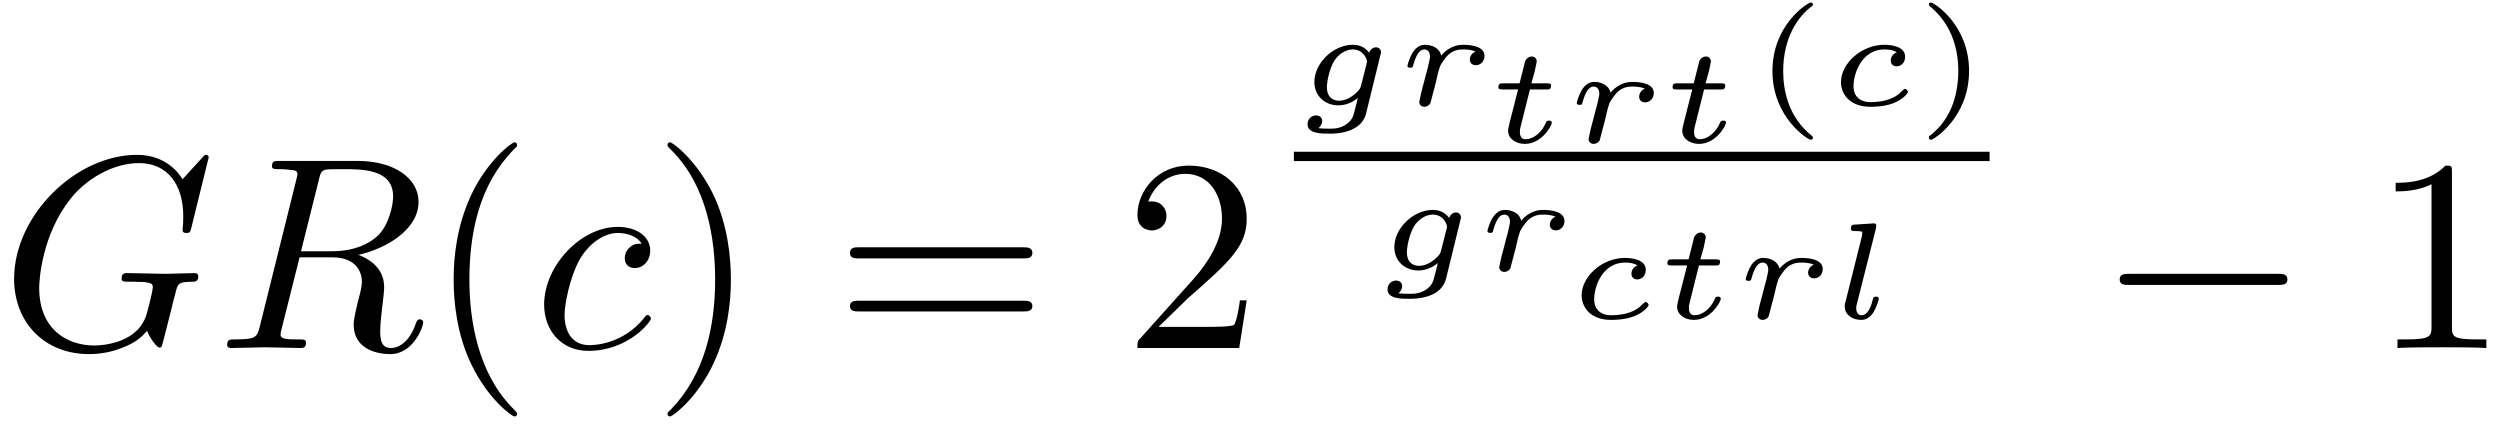 <?xml version="1.0" encoding="UTF-8"?>
<svg xmlns="http://www.w3.org/2000/svg" xmlns:xlink="http://www.w3.org/1999/xlink" width="109pt" height="19pt" viewBox="0 0 109 19" version="1.1"><!--latexit:AAAFcXjabVRvbFNVFD/33TJGy1jX8Wcbgz1cp0M3aKcIiJtszA6G62Dttu5vvX29
bR97fa++d4uUUr3RjA9qjCHGGBXjyhdHiBoxxiwkhhCNQWLmNiF+0k/4ycT4xa/e
/nGbhHfz8s49555zfuec37uRlKZazONZQRK2bai4kAu5z1LTUg095DYiZ6jCrDE3
MZWEKtRBNzNSLkAXP/ncuWdj5Z5Hmt0tjz7WuvfxJ7yHDnf2HD8xeCo0Nh0JxmdS
1svnht16WtOWN9kdm7fLo/7AvhmascbFtxx3xK1oxLLmq7ZUO2tctVu3cYljbuMb
eAXfyCv5Jm6f31FX37CzcdfuJu7gm/kWXs1reAPfyXfx3VwORYhFNVWnw4qhGWYw
aUTpMFOZRkMpk5JkRKNTSRLX1ZiqECZKCkYJo2FndYQoM3HTSOvRYwXHcctImwoN
0nOsGcrPclu7Y99+z7A/MNTXM+kPFA8GUkShPo8sFjgRr1rqePKpA+OlMnSSpKGS
SK3RskP+6YP/iSF/YLBYt1Nacjxz5Nkx0QiLmaoe585TIlDXcwKYPzCQZkTgDhQt
V7qOdgu/0mY1wPIxR+/zvr5Vg0DXzYQUSTNqcRev57Vh5/3JqKGkk1RnRUgTXk+K
TWWJyVRFozn7ZNqiopgZEqcTQiyAt6ayxTbm5BahicoxwxSvzuSidr1HliQtK5OM
iJNJwhLWg7aC8qG2BNXOUvZAdhY7NJVV9ZRAryul5LG0JjNDZpkUlaOqKWrWMkIg
iqkK/LKSICZRmKCpvcCu/hf8cyf51rkBvo3XjfgDPgF65fRQwBEcHhkV+4B6nopm
xXwaiVti7xfFNh9tLc3Z6eTb+Y6RAUMniiHGMD5RjpCfnCpLq40X5vCLotu9qlJg
EzEz+TBZb1WiYadr3TSipQHlaeyh+jXXhEM9U/hDmCqgdd88sXB/9uZx3ihCakmB
olfQNq8bZWmNCIKjL+33+LyyWMCrCsRgvj7eVKKA1+229w21KnvlTrljejImepaN
m+EsM1lOaHPFjcJMLZeT22Wv3e0W+TLnw87aVRquVXolE86uJi4y9STN0Gh3+Wb4
+ZVXg6ZhMI6gEmqgAZqhHTrgIEwAgQSkIAuvwVvwNrwDl+BdeA/ehw/gI/gYPoWr
cA0+gy/gS/gKvoZvYAFuwHfwIyzCXfgN/oS/kQ1VozrUhFpQBzqMjqBO1IMG0Aia
RgSpyEQMZdDraBZdRG+iy2gOXUXX0QK6hRbRElpBd6Vvpe+lH6Tb0h3pJ2lRuif9
Lv0h/SX9gwGLOw9X4CrswvW4ETfjNuzFXbgb9+NBHMVxfAHP4jfwJfwhvozzeB5f
w9fxDXwL38Z38DL+Bd/Dv9qqbC5bq63NdsDWZ+u3DZZoJaHyPcLhf4/t9L+uKsF5
-->
<defs>
<g>
<symbol overflow="visible" id="glyph0-0">
<path style="stroke:none;" d=""/>
</symbol>
<symbol overflow="visible" id="glyph0-1">
<path style="stroke:none;" d="M 9.078 -8.312 C 9.078 -8.344 9.062 -8.422 8.953 -8.422 C 8.922 -8.422 8.906 -8.422 8.781 -8.281 L 7.938 -7.359 C 7.828 -7.531 7.281 -8.422 5.953 -8.422 C 3.281 -8.422 0.594 -5.781 0.594 -3.016 C 0.594 -1.109 1.922 0.266 3.859 0.266 C 4.391 0.266 4.922 0.156 5.359 -0.031 C 5.953 -0.266 6.188 -0.516 6.391 -0.75 C 6.5 -0.453 6.812 -0.016 6.938 -0.016 C 7 -0.016 7.016 -0.047 7.016 -0.062 C 7.047 -0.078 7.156 -0.531 7.219 -0.781 L 7.453 -1.703 C 7.5 -1.906 7.547 -2.109 7.609 -2.312 C 7.734 -2.859 7.75 -2.875 8.422 -2.891 C 8.484 -2.891 8.625 -2.906 8.625 -3.125 C 8.625 -3.219 8.562 -3.266 8.469 -3.266 C 8.188 -3.266 7.484 -3.234 7.203 -3.234 C 6.844 -3.234 5.906 -3.266 5.531 -3.266 C 5.422 -3.266 5.281 -3.266 5.281 -3.031 C 5.281 -2.891 5.375 -2.891 5.641 -2.891 C 5.656 -2.891 6 -2.891 6.281 -2.875 C 6.594 -2.828 6.641 -2.797 6.641 -2.641 C 6.641 -2.531 6.516 -2 6.391 -1.547 C 6.062 -0.234 4.5 -0.109 4.094 -0.109 C 2.938 -0.109 1.688 -0.781 1.688 -2.625 C 1.688 -2.984 1.812 -4.953 3.062 -6.516 C 3.703 -7.328 4.859 -8.062 6.047 -8.062 C 7.266 -8.062 7.969 -7.141 7.969 -5.75 C 7.969 -5.266 7.938 -5.266 7.938 -5.141 C 7.938 -5.016 8.062 -5.016 8.109 -5.016 C 8.266 -5.016 8.266 -5.047 8.328 -5.266 Z M 9.078 -8.312 "/>
</symbol>
<symbol overflow="visible" id="glyph0-2">
<path style="stroke:none;" d="M 4.484 -7.344 C 4.547 -7.625 4.594 -7.75 4.812 -7.781 C 4.922 -7.797 5.312 -7.797 5.547 -7.797 C 6.391 -7.797 7.719 -7.797 7.719 -6.609 C 7.719 -6.203 7.531 -5.375 7.062 -4.906 C 6.75 -4.609 6.125 -4.219 5.047 -4.219 L 3.703 -4.219 Z M 6.203 -4.062 C 7.406 -4.328 8.828 -5.156 8.828 -6.375 C 8.828 -7.406 7.75 -8.156 6.188 -8.156 L 2.781 -8.156 C 2.547 -8.156 2.438 -8.156 2.438 -7.922 C 2.438 -7.797 2.547 -7.797 2.766 -7.797 C 2.797 -7.797 3.031 -7.797 3.234 -7.766 C 3.438 -7.75 3.547 -7.734 3.547 -7.578 C 3.547 -7.531 3.531 -7.5 3.5 -7.344 L 1.906 -0.938 C 1.781 -0.469 1.75 -0.375 0.812 -0.375 C 0.594 -0.375 0.484 -0.375 0.484 -0.125 C 0.484 0 0.641 0 0.656 0 C 0.984 0 1.828 -0.031 2.156 -0.031 C 2.5 -0.031 3.344 0 3.688 0 C 3.781 0 3.922 0 3.922 -0.234 C 3.922 -0.375 3.812 -0.375 3.578 -0.375 C 3.141 -0.375 2.812 -0.375 2.812 -0.578 C 2.812 -0.656 2.828 -0.719 2.844 -0.781 L 3.641 -3.953 L 5.062 -3.953 C 6.141 -3.953 6.359 -3.281 6.359 -2.875 C 6.359 -2.688 6.266 -2.312 6.188 -2.047 C 6.109 -1.703 6 -1.266 6 -1.031 C 6 0.266 7.438 0.266 7.594 0.266 C 8.609 0.266 9.031 -0.938 9.031 -1.109 C 9.031 -1.25 8.891 -1.25 8.875 -1.25 C 8.781 -1.25 8.75 -1.172 8.719 -1.094 C 8.422 -0.203 7.906 0 7.641 0 C 7.25 0 7.156 -0.266 7.156 -0.734 C 7.156 -1.094 7.234 -1.703 7.281 -2.094 C 7.297 -2.266 7.328 -2.484 7.328 -2.656 C 7.328 -3.578 6.531 -3.938 6.203 -4.062 Z M 6.203 -4.062 "/>
</symbol>
<symbol overflow="visible" id="glyph0-3">
<path style="stroke:none;" d="M 4.734 -4.547 C 4.547 -4.547 4.375 -4.547 4.203 -4.375 C 4.016 -4.203 4 -4 4 -3.906 C 4 -3.625 4.203 -3.484 4.438 -3.484 C 4.781 -3.484 5.109 -3.781 5.109 -4.25 C 5.109 -4.844 4.547 -5.281 3.688 -5.281 C 2.078 -5.281 0.484 -3.578 0.484 -1.891 C 0.484 -0.812 1.188 0.125 2.422 0.125 C 4.141 0.125 5.141 -1.141 5.141 -1.281 C 5.141 -1.344 5.062 -1.438 5 -1.438 C 4.938 -1.438 4.906 -1.406 4.844 -1.312 C 3.891 -0.125 2.594 -0.125 2.453 -0.125 C 1.703 -0.125 1.375 -0.719 1.375 -1.438 C 1.375 -1.922 1.609 -3.078 2.016 -3.828 C 2.391 -4.5 3.047 -5.016 3.703 -5.016 C 4.109 -5.016 4.562 -4.859 4.734 -4.547 Z M 4.734 -4.547 "/>
</symbol>
<symbol overflow="visible" id="glyph1-0">
<path style="stroke:none;" d=""/>
</symbol>
<symbol overflow="visible" id="glyph1-1">
<path style="stroke:none;" d="M 3.953 2.875 C 3.953 2.828 3.953 2.812 3.75 2.609 C 2.266 1.094 1.875 -1.156 1.875 -2.984 C 1.875 -5.062 2.328 -7.141 3.797 -8.641 C 3.953 -8.781 3.953 -8.812 3.953 -8.844 C 3.953 -8.922 3.906 -8.969 3.844 -8.969 C 3.719 -8.969 2.641 -8.156 1.938 -6.641 C 1.328 -5.312 1.188 -4 1.188 -2.984 C 1.188 -2.062 1.312 -0.609 1.969 0.734 C 2.688 2.219 3.719 2.984 3.844 2.984 C 3.906 2.984 3.953 2.953 3.953 2.875 Z M 3.953 2.875 "/>
</symbol>
<symbol overflow="visible" id="glyph1-2">
<path style="stroke:none;" d="M 3.453 -2.984 C 3.453 -3.922 3.328 -5.359 2.672 -6.719 C 1.953 -8.188 0.922 -8.969 0.797 -8.969 C 0.734 -8.969 0.688 -8.922 0.688 -8.844 C 0.688 -8.812 0.688 -8.781 0.906 -8.578 C 2.078 -7.391 2.766 -5.484 2.766 -2.984 C 2.766 -0.938 2.312 1.156 0.844 2.672 C 0.688 2.812 0.688 2.828 0.688 2.875 C 0.688 2.938 0.734 2.984 0.797 2.984 C 0.922 2.984 2 2.172 2.703 0.656 C 3.312 -0.656 3.453 -1.984 3.453 -2.984 Z M 3.453 -2.984 "/>
</symbol>
<symbol overflow="visible" id="glyph1-3">
<path style="stroke:none;" d="M 8.219 -3.906 C 8.391 -3.906 8.625 -3.906 8.625 -4.141 C 8.625 -4.391 8.391 -4.391 8.219 -4.391 L 1.062 -4.391 C 0.891 -4.391 0.672 -4.391 0.672 -4.141 C 0.672 -3.906 0.891 -3.906 1.078 -3.906 Z M 8.219 -1.594 C 8.391 -1.594 8.625 -1.594 8.625 -1.828 C 8.625 -2.062 8.391 -2.062 8.219 -2.062 L 1.078 -2.062 C 0.891 -2.062 0.672 -2.062 0.672 -1.828 C 0.672 -1.594 0.891 -1.594 1.062 -1.594 Z M 8.219 -1.594 "/>
</symbol>
<symbol overflow="visible" id="glyph1-4">
<path style="stroke:none;" d="M 1.516 -0.922 L 2.781 -2.156 C 4.656 -3.797 5.359 -4.453 5.359 -5.641 C 5.359 -7 4.297 -7.953 2.828 -7.953 C 1.484 -7.953 0.594 -6.859 0.594 -5.797 C 0.594 -5.125 1.188 -5.125 1.234 -5.125 C 1.438 -5.125 1.859 -5.266 1.859 -5.766 C 1.859 -6.078 1.641 -6.391 1.219 -6.391 C 1.125 -6.391 1.094 -6.391 1.062 -6.375 C 1.344 -7.141 1.984 -7.594 2.672 -7.594 C 3.766 -7.594 4.281 -6.625 4.281 -5.641 C 4.281 -4.688 3.688 -3.734 3.031 -3 L 0.734 -0.438 C 0.594 -0.312 0.594 -0.281 0.594 0 L 5.031 0 L 5.359 -2.078 L 5.062 -2.078 C 5.016 -1.719 4.922 -1.188 4.812 -1.016 C 4.719 -0.922 3.938 -0.922 3.672 -0.922 Z M 1.516 -0.922 "/>
</symbol>
<symbol overflow="visible" id="glyph1-5">
<path style="stroke:none;" d="M 3.516 -7.656 C 3.516 -7.938 3.516 -7.953 3.234 -7.953 C 2.5 -7.203 1.453 -7.203 1.062 -7.203 L 1.062 -6.828 C 1.297 -6.828 2.016 -6.828 2.625 -7.141 L 2.625 -0.938 C 2.625 -0.516 2.594 -0.375 1.516 -0.375 L 1.141 -0.375 L 1.141 0 C 1.547 -0.031 2.594 -0.031 3.078 -0.031 C 3.547 -0.031 4.594 -0.031 5.016 0 L 5.016 -0.375 L 4.625 -0.375 C 3.547 -0.375 3.516 -0.5 3.516 -0.938 Z M 3.516 -7.656 "/>
</symbol>
<symbol overflow="visible" id="glyph2-0">
<path style="stroke:none;" d=""/>
</symbol>
<symbol overflow="visible" id="glyph2-1">
<path style="stroke:none;" d="M 3.766 -2.172 C 3.797 -2.281 3.797 -2.297 3.797 -2.312 C 3.797 -2.422 3.719 -2.531 3.578 -2.531 C 3.453 -2.531 3.328 -2.438 3.281 -2.297 C 3.078 -2.562 2.828 -2.641 2.562 -2.641 C 1.734 -2.641 0.891 -1.859 0.891 -1.016 C 0.891 -0.391 1.375 0 1.938 0 C 2.328 0 2.656 -0.203 2.781 -0.328 C 2.781 -0.266 2.672 0.141 2.641 0.25 C 2.594 0.453 2.547 0.641 2.281 0.828 C 2 1.016 1.734 1.016 1.562 1.016 C 1.516 1.016 1.078 1.016 1.078 0.984 L 1.094 0.969 C 1.203 0.875 1.234 0.734 1.234 0.672 C 1.234 0.578 1.156 0.438 0.969 0.438 C 0.766 0.438 0.594 0.594 0.594 0.828 C 0.594 1.234 1.203 1.234 1.562 1.234 C 2.375 1.234 2.984 0.953 3.141 0.375 Z M 2.922 -0.844 C 2.891 -0.75 2.891 -0.734 2.781 -0.609 C 2.562 -0.391 2.281 -0.203 1.969 -0.203 C 1.734 -0.203 1.438 -0.328 1.438 -0.797 C 1.438 -1.031 1.547 -1.609 1.766 -1.953 C 1.938 -2.219 2.25 -2.438 2.562 -2.438 C 3.062 -2.438 3.188 -1.969 3.188 -1.922 C 3.188 -1.906 3.172 -1.859 3.172 -1.828 Z M 2.922 -0.844 "/>
</symbol>
<symbol overflow="visible" id="glyph2-2">
<path style="stroke:none;" d="M 1.781 -0.984 C 1.797 -1.078 1.859 -1.297 1.875 -1.391 C 1.906 -1.484 1.922 -1.578 1.953 -1.656 C 1.969 -1.75 2.172 -2.062 2.359 -2.234 C 2.578 -2.406 2.766 -2.438 2.969 -2.438 C 3.047 -2.438 3.328 -2.438 3.516 -2.344 C 3.266 -2.25 3.266 -2 3.266 -2 C 3.266 -1.891 3.328 -1.75 3.531 -1.75 C 3.703 -1.75 3.906 -1.891 3.906 -2.156 C 3.906 -2.594 3.266 -2.641 2.984 -2.641 C 2.844 -2.641 2.422 -2.641 2.016 -2.172 C 1.953 -2.5 1.609 -2.641 1.312 -2.641 C 1.109 -2.641 0.938 -2.547 0.781 -2.312 C 0.625 -2.062 0.547 -1.75 0.547 -1.719 C 0.547 -1.641 0.641 -1.641 0.672 -1.641 C 0.766 -1.641 0.781 -1.656 0.812 -1.797 C 0.922 -2.172 1.062 -2.438 1.281 -2.438 C 1.484 -2.438 1.531 -2.25 1.531 -2.125 C 1.531 -2.047 1.469 -1.812 1.438 -1.656 C 1.391 -1.5 1.328 -1.25 1.297 -1.125 L 1.156 -0.594 C 1.125 -0.438 1.062 -0.172 1.062 -0.141 C 1.062 -0.016 1.172 0.062 1.281 0.062 C 1.375 0.062 1.484 0.016 1.547 -0.094 C 1.562 -0.141 1.609 -0.328 1.641 -0.453 Z M 1.781 -0.984 "/>
</symbol>
<symbol overflow="visible" id="glyph2-3">
<path style="stroke:none;" d="M 1.875 -2.312 L 2.578 -2.312 C 2.703 -2.312 2.719 -2.312 2.75 -2.344 C 2.781 -2.359 2.797 -2.438 2.797 -2.484 C 2.797 -2.578 2.703 -2.578 2.609 -2.578 L 1.938 -2.578 L 2.078 -3.078 C 2.109 -3.234 2.172 -3.5 2.172 -3.531 C 2.172 -3.641 2.094 -3.75 1.953 -3.75 C 1.859 -3.75 1.719 -3.688 1.656 -3.516 C 1.641 -3.422 1.703 -3.703 1.422 -2.578 L 0.719 -2.578 C 0.594 -2.578 0.5 -2.578 0.5 -2.406 C 0.5 -2.312 0.594 -2.312 0.688 -2.312 L 1.359 -2.312 L 1 -0.906 C 0.969 -0.766 0.922 -0.594 0.922 -0.516 C 0.922 -0.172 1.25 0.062 1.656 0.062 C 2.391 0.062 2.828 -0.734 2.828 -0.859 C 2.828 -0.953 2.734 -0.953 2.703 -0.953 C 2.609 -0.953 2.594 -0.922 2.562 -0.844 C 2.375 -0.406 2 -0.141 1.688 -0.141 C 1.5 -0.141 1.438 -0.281 1.438 -0.453 C 1.438 -0.547 1.438 -0.562 1.453 -0.625 Z M 1.875 -2.312 "/>
</symbol>
<symbol overflow="visible" id="glyph2-4">
<path style="stroke:none;" d="M 3.078 -2.312 C 2.969 -2.281 2.812 -2.156 2.812 -1.953 C 2.812 -1.797 2.922 -1.703 3.062 -1.703 C 3.219 -1.703 3.438 -1.812 3.438 -2.125 C 3.438 -2.562 2.859 -2.641 2.531 -2.641 C 1.516 -2.641 0.641 -1.812 0.641 -1.016 C 0.641 -0.5 1.016 0.062 1.922 0.062 C 2.047 0.062 2.516 0.062 2.922 -0.094 C 3.328 -0.25 3.562 -0.516 3.562 -0.594 C 3.562 -0.641 3.484 -0.719 3.438 -0.719 C 3.406 -0.719 3.406 -0.719 3.297 -0.625 C 3.031 -0.312 2.531 -0.141 1.938 -0.141 C 1.438 -0.141 1.188 -0.422 1.188 -0.828 C 1.188 -1.438 1.578 -2.438 2.531 -2.438 C 2.594 -2.438 2.891 -2.438 3.078 -2.312 Z M 3.078 -2.312 "/>
</symbol>
<symbol overflow="visible" id="glyph2-5">
<path style="stroke:none;" d="M 2 -3.922 C 2.016 -4.016 2.016 -4.016 2.016 -4.047 C 2.016 -4.156 1.922 -4.156 1.828 -4.141 L 1.094 -4.094 C 1 -4.094 0.984 -4.078 0.953 -4.062 C 0.922 -4.031 0.906 -3.953 0.906 -3.922 C 0.906 -3.812 1 -3.812 1.094 -3.812 C 1.297 -3.812 1.344 -3.797 1.406 -3.781 C 1.406 -3.734 1.406 -3.656 1.391 -3.594 L 0.672 -0.719 C 0.641 -0.656 0.641 -0.594 0.641 -0.516 C 0.641 -0.156 0.984 0.062 1.359 0.062 C 1.562 0.062 1.719 -0.031 1.859 -0.219 C 2.031 -0.469 2.125 -0.828 2.125 -0.859 C 2.125 -0.953 2.016 -0.953 2 -0.953 C 1.891 -0.953 1.891 -0.906 1.859 -0.812 C 1.766 -0.422 1.609 -0.141 1.375 -0.141 C 1.219 -0.141 1.141 -0.266 1.141 -0.453 C 1.141 -0.516 1.156 -0.594 1.172 -0.641 Z M 2 -3.922 "/>
</symbol>
<symbol overflow="visible" id="glyph3-0">
<path style="stroke:none;" d=""/>
</symbol>
<symbol overflow="visible" id="glyph3-1">
<path style="stroke:none;" d="M 2.641 -4.344 C 2.641 -4.344 2.656 -4.375 2.656 -4.406 C 2.656 -4.422 2.641 -4.484 2.562 -4.484 C 2.438 -4.484 0.891 -3.531 0.891 -1.5 C 0.891 0.531 2.438 1.5 2.562 1.5 C 2.641 1.5 2.656 1.438 2.656 1.406 C 2.656 1.375 2.641 1.359 2.609 1.328 C 1.547 0.484 1.359 -0.719 1.359 -1.5 C 1.359 -2.969 2.031 -3.922 2.641 -4.344 Z M 2.641 -4.344 "/>
</symbol>
<symbol overflow="visible" id="glyph3-2">
<path style="stroke:none;" d="M 2.344 -1.5 C 2.344 -3.531 0.797 -4.484 0.688 -4.484 C 0.594 -4.484 0.594 -4.422 0.594 -4.406 C 0.594 -4.406 0.594 -4.359 0.625 -4.328 C 1.516 -3.609 1.875 -2.578 1.875 -1.5 C 1.875 -0.953 1.781 -0.391 1.578 0.094 C 1.281 0.781 0.906 1.109 0.609 1.344 C 0.594 1.359 0.594 1.391 0.594 1.406 C 0.594 1.422 0.594 1.5 0.688 1.5 C 0.797 1.5 2.344 0.531 2.344 -1.5 Z M 2.344 -1.5 "/>
</symbol>
<symbol overflow="visible" id="glyph4-0">
<path style="stroke:none;" d=""/>
</symbol>
<symbol overflow="visible" id="glyph4-1">
<path style="stroke:none;" d="M 7.875 -2.75 C 8.078 -2.75 8.297 -2.75 8.297 -2.984 C 8.297 -3.234 8.078 -3.234 7.875 -3.234 L 1.406 -3.234 C 1.203 -3.234 0.984 -3.234 0.984 -2.984 C 0.984 -2.75 1.203 -2.75 1.406 -2.75 Z M 7.875 -2.75 "/>
</symbol>
</g>
<clipPath id="clip1">
  <path d="M 19 6 L 23 6 L 23 18.398 L 19 18.398 Z M 19 6 "/>
</clipPath>
<clipPath id="clip2">
  <path d="M 29 6 L 46 6 L 46 18.398 L 29 18.398 Z M 29 6 "/>
</clipPath>
</defs>
<g id="surface1">
<g style="fill:rgb(0%,0%,0%);fill-opacity:1;">
  <use xlink:href="#glyph0-1" x="0.021" y="15.173"/>
  <use xlink:href="#glyph0-2" x="9.421" y="15.173"/>
</g>
<g clip-path="url(#clip1)" clip-rule="nonzero">
<g style="fill:rgb(0%,0%,0%);fill-opacity:1;">
  <use xlink:href="#glyph1-1" x="18.591" y="15.173"/>
</g>
</g>
<g style="fill:rgb(0%,0%,0%);fill-opacity:1;">
  <use xlink:href="#glyph0-3" x="23.24" y="15.173"/>
</g>
<g clip-path="url(#clip2)" clip-rule="nonzero">
<g style="fill:rgb(0%,0%,0%);fill-opacity:1;">
  <use xlink:href="#glyph1-2" x="28.414" y="15.173"/>
  <use xlink:href="#glyph1-3" x="36.387" y="15.173"/>
</g>
</g>
<g style="fill:rgb(0%,0%,0%);fill-opacity:1;">
  <use xlink:href="#glyph1-4" x="48.998" y="15.173"/>
</g>
<g style="fill:rgb(0%,0%,0%);fill-opacity:1;">
  <use xlink:href="#glyph2-1" x="56.415" y="4.594"/>
  <use xlink:href="#glyph2-2" x="60.818" y="4.594"/>
</g>
<g style="fill:rgb(0%,0%,0%);fill-opacity:1;">
  <use xlink:href="#glyph2-3" x="64.83" y="6.212"/>
  <use xlink:href="#glyph2-2" x="68.2" y="6.212"/>
</g>
<g style="fill:rgb(0%,0%,0%);fill-opacity:1;">
  <use xlink:href="#glyph2-3" x="72.424" y="6.212"/>
</g>
<g style="fill:rgb(0%,0%,0%);fill-opacity:1;">
  <use xlink:href="#glyph3-1" x="76.388" y="4.594"/>
</g>
<g style="fill:rgb(0%,0%,0%);fill-opacity:1;">
  <use xlink:href="#glyph2-4" x="79.625" y="4.594"/>
</g>
<g style="fill:rgb(0%,0%,0%);fill-opacity:1;">
  <use xlink:href="#glyph3-2" x="83.507" y="4.594"/>
</g>
<path style="fill:none;stroke-width:0.339;stroke-linecap:butt;stroke-linejoin:miter;stroke:rgb(0%,0%,0%);stroke-opacity:1;stroke-miterlimit:10;" d="M -0.001 0.001 L 25.276 0.001 " transform="matrix(1.2,0,0,-1.2,56.415,6.821)"/>
<g style="fill:rgb(0%,0%,0%);fill-opacity:1;">
  <use xlink:href="#glyph2-1" x="59.902" y="11.794"/>
  <use xlink:href="#glyph2-2" x="64.305" y="11.794"/>
</g>
<g style="fill:rgb(0%,0%,0%);fill-opacity:1;">
  <use xlink:href="#glyph2-4" x="68.318" y="13.886"/>
  <use xlink:href="#glyph2-3" x="72.199" y="13.886"/>
  <use xlink:href="#glyph2-2" x="75.567" y="13.886"/>
</g>
<g style="fill:rgb(0%,0%,0%);fill-opacity:1;">
  <use xlink:href="#glyph2-5" x="79.79" y="13.886"/>
</g>
<g style="fill:rgb(0%,0%,0%);fill-opacity:1;">
  <use xlink:href="#glyph4-1" x="91.434" y="15.173"/>
</g>
<g style="fill:rgb(0%,0%,0%);fill-opacity:1;">
  <use xlink:href="#glyph1-5" x="103.389" y="15.173"/>
</g>
</g>
</svg>
